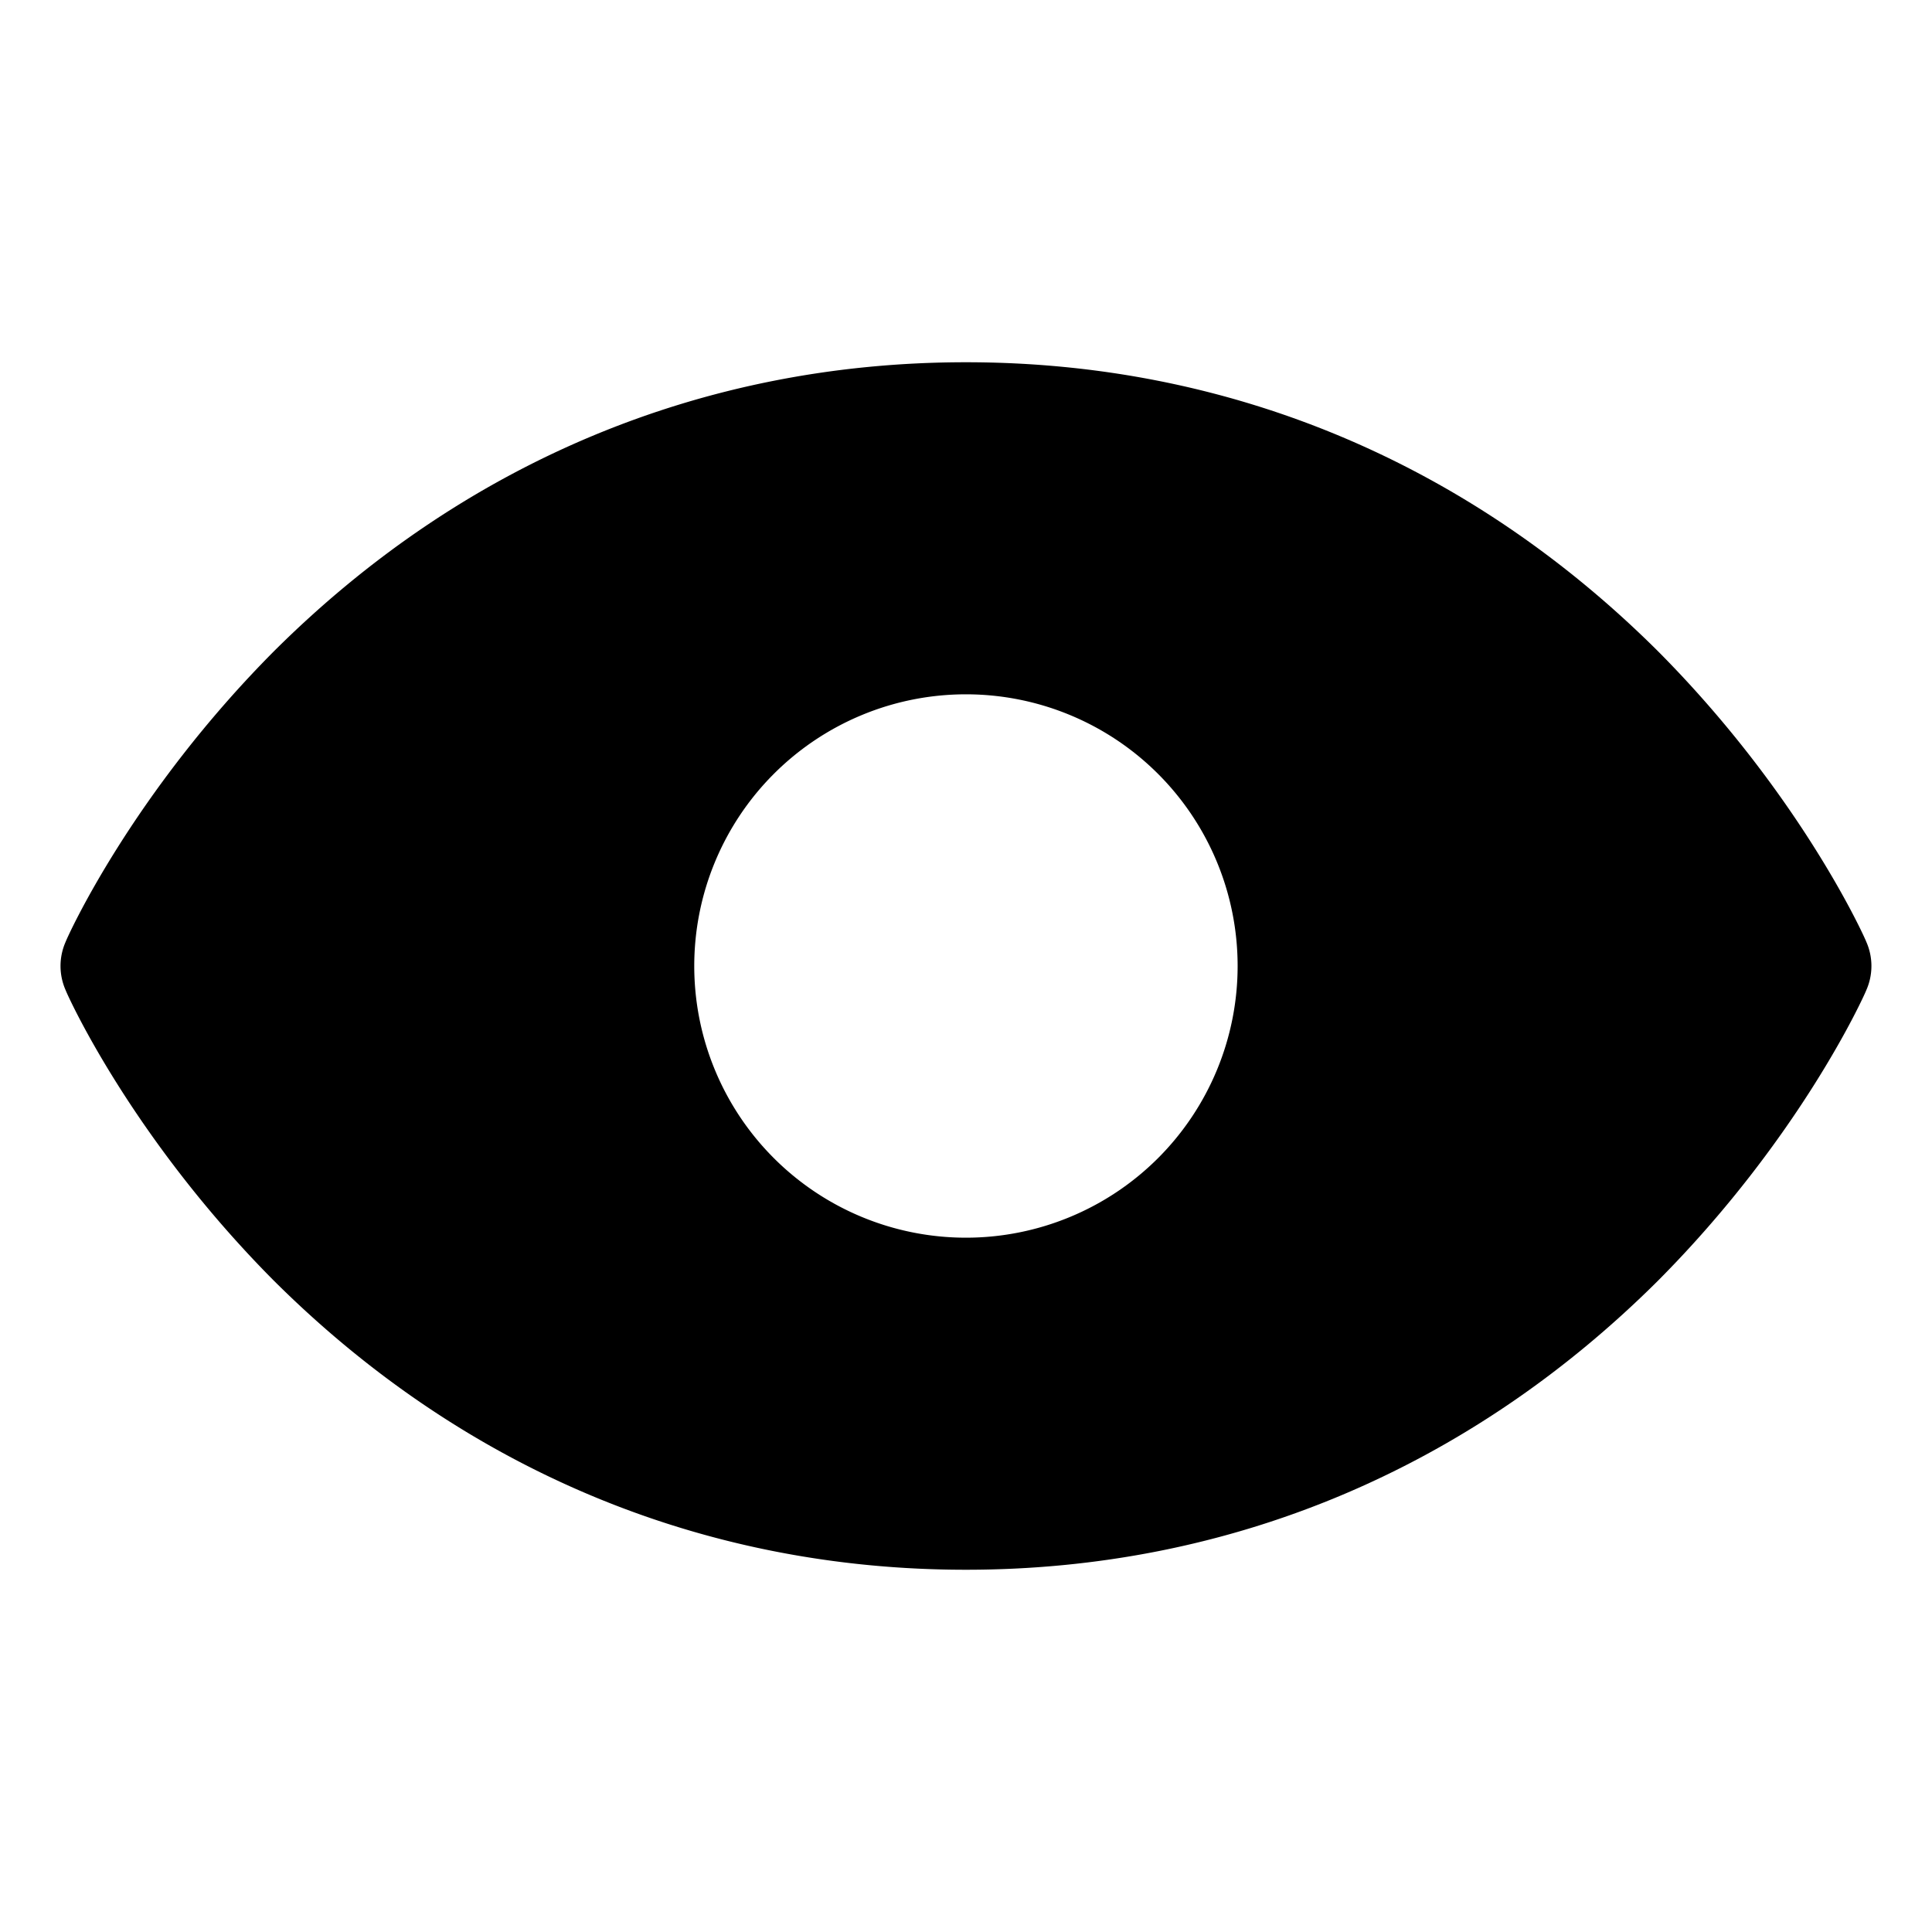 <svg xmlns="http://www.w3.org/2000/svg" viewBox="0 0 32 32" fill="currentColor" aria-hidden="true">
  <path d="M30.912 15.6c-.038-.1-1.1-2.45-3.45-4.813C24.324 7.662 20.362 6 15.999 6c-4.362 0-8.325 1.662-11.462 4.787-2.35 2.363-3.413 4.713-3.45 4.813a.988.988 0 000 .8c.037.1 1.1 2.45 3.45 4.813C7.674 24.336 11.637 26 15.999 26c4.363 0 8.325-1.663 11.463-4.788 2.35-2.362 3.412-4.712 3.45-4.812a.988.988 0 000-.8zm-14.913-4.1a4.5 4.5 0 110 9 4.5 4.5 0 010-9z"/>
</svg>
